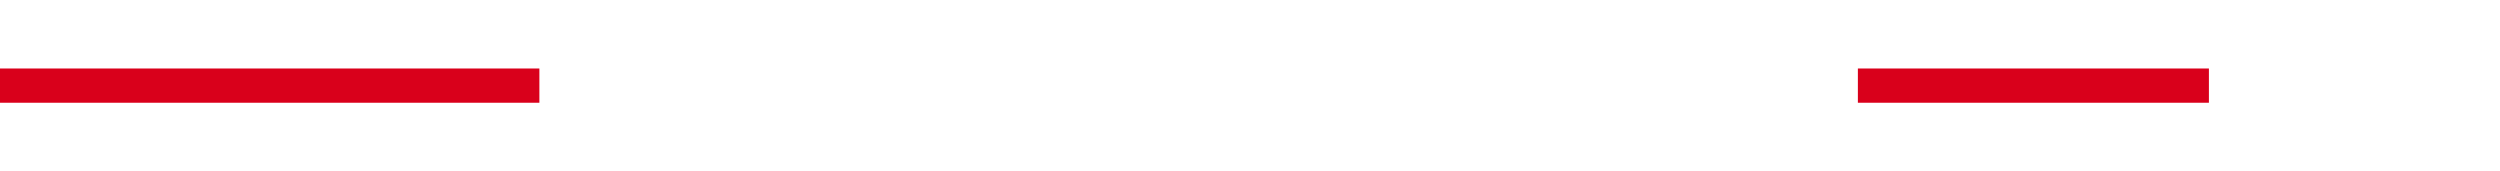 ﻿<?xml version="1.0" encoding="utf-8"?>
<svg version="1.1" xmlns:xlink="http://www.w3.org/1999/xlink" width="146px" height="10px" preserveAspectRatio="xMinYMid meet" viewBox="1341 735 146 8" xmlns="http://www.w3.org/2000/svg">
  <defs>
    <mask fill="white" id="Clip29">
      <path d="M 1372.5 724  L 1449.5 724  L 1449.5 754  L 1372.5 754  Z M 1341 722  L 1499 722  L 1499 756  L 1341 756  Z " fill-rule="evenodd" />
    </mask>
  </defs>
  <path d="M 1372.5 739  L 1341 739  M 1449.5 739  L 1470 739  " stroke-width="2" stroke-dasharray="0" stroke="rgba(217, 0, 27, 1)" fill="none" class="stroke" />
  <path d="M 1468 748.5  L 1482 739  L 1468 729.5  L 1468 748.5  Z " fill-rule="nonzero" fill="rgba(217, 0, 27, 1)" stroke="none" class="fill" mask="url(#Clip29)" />
</svg>